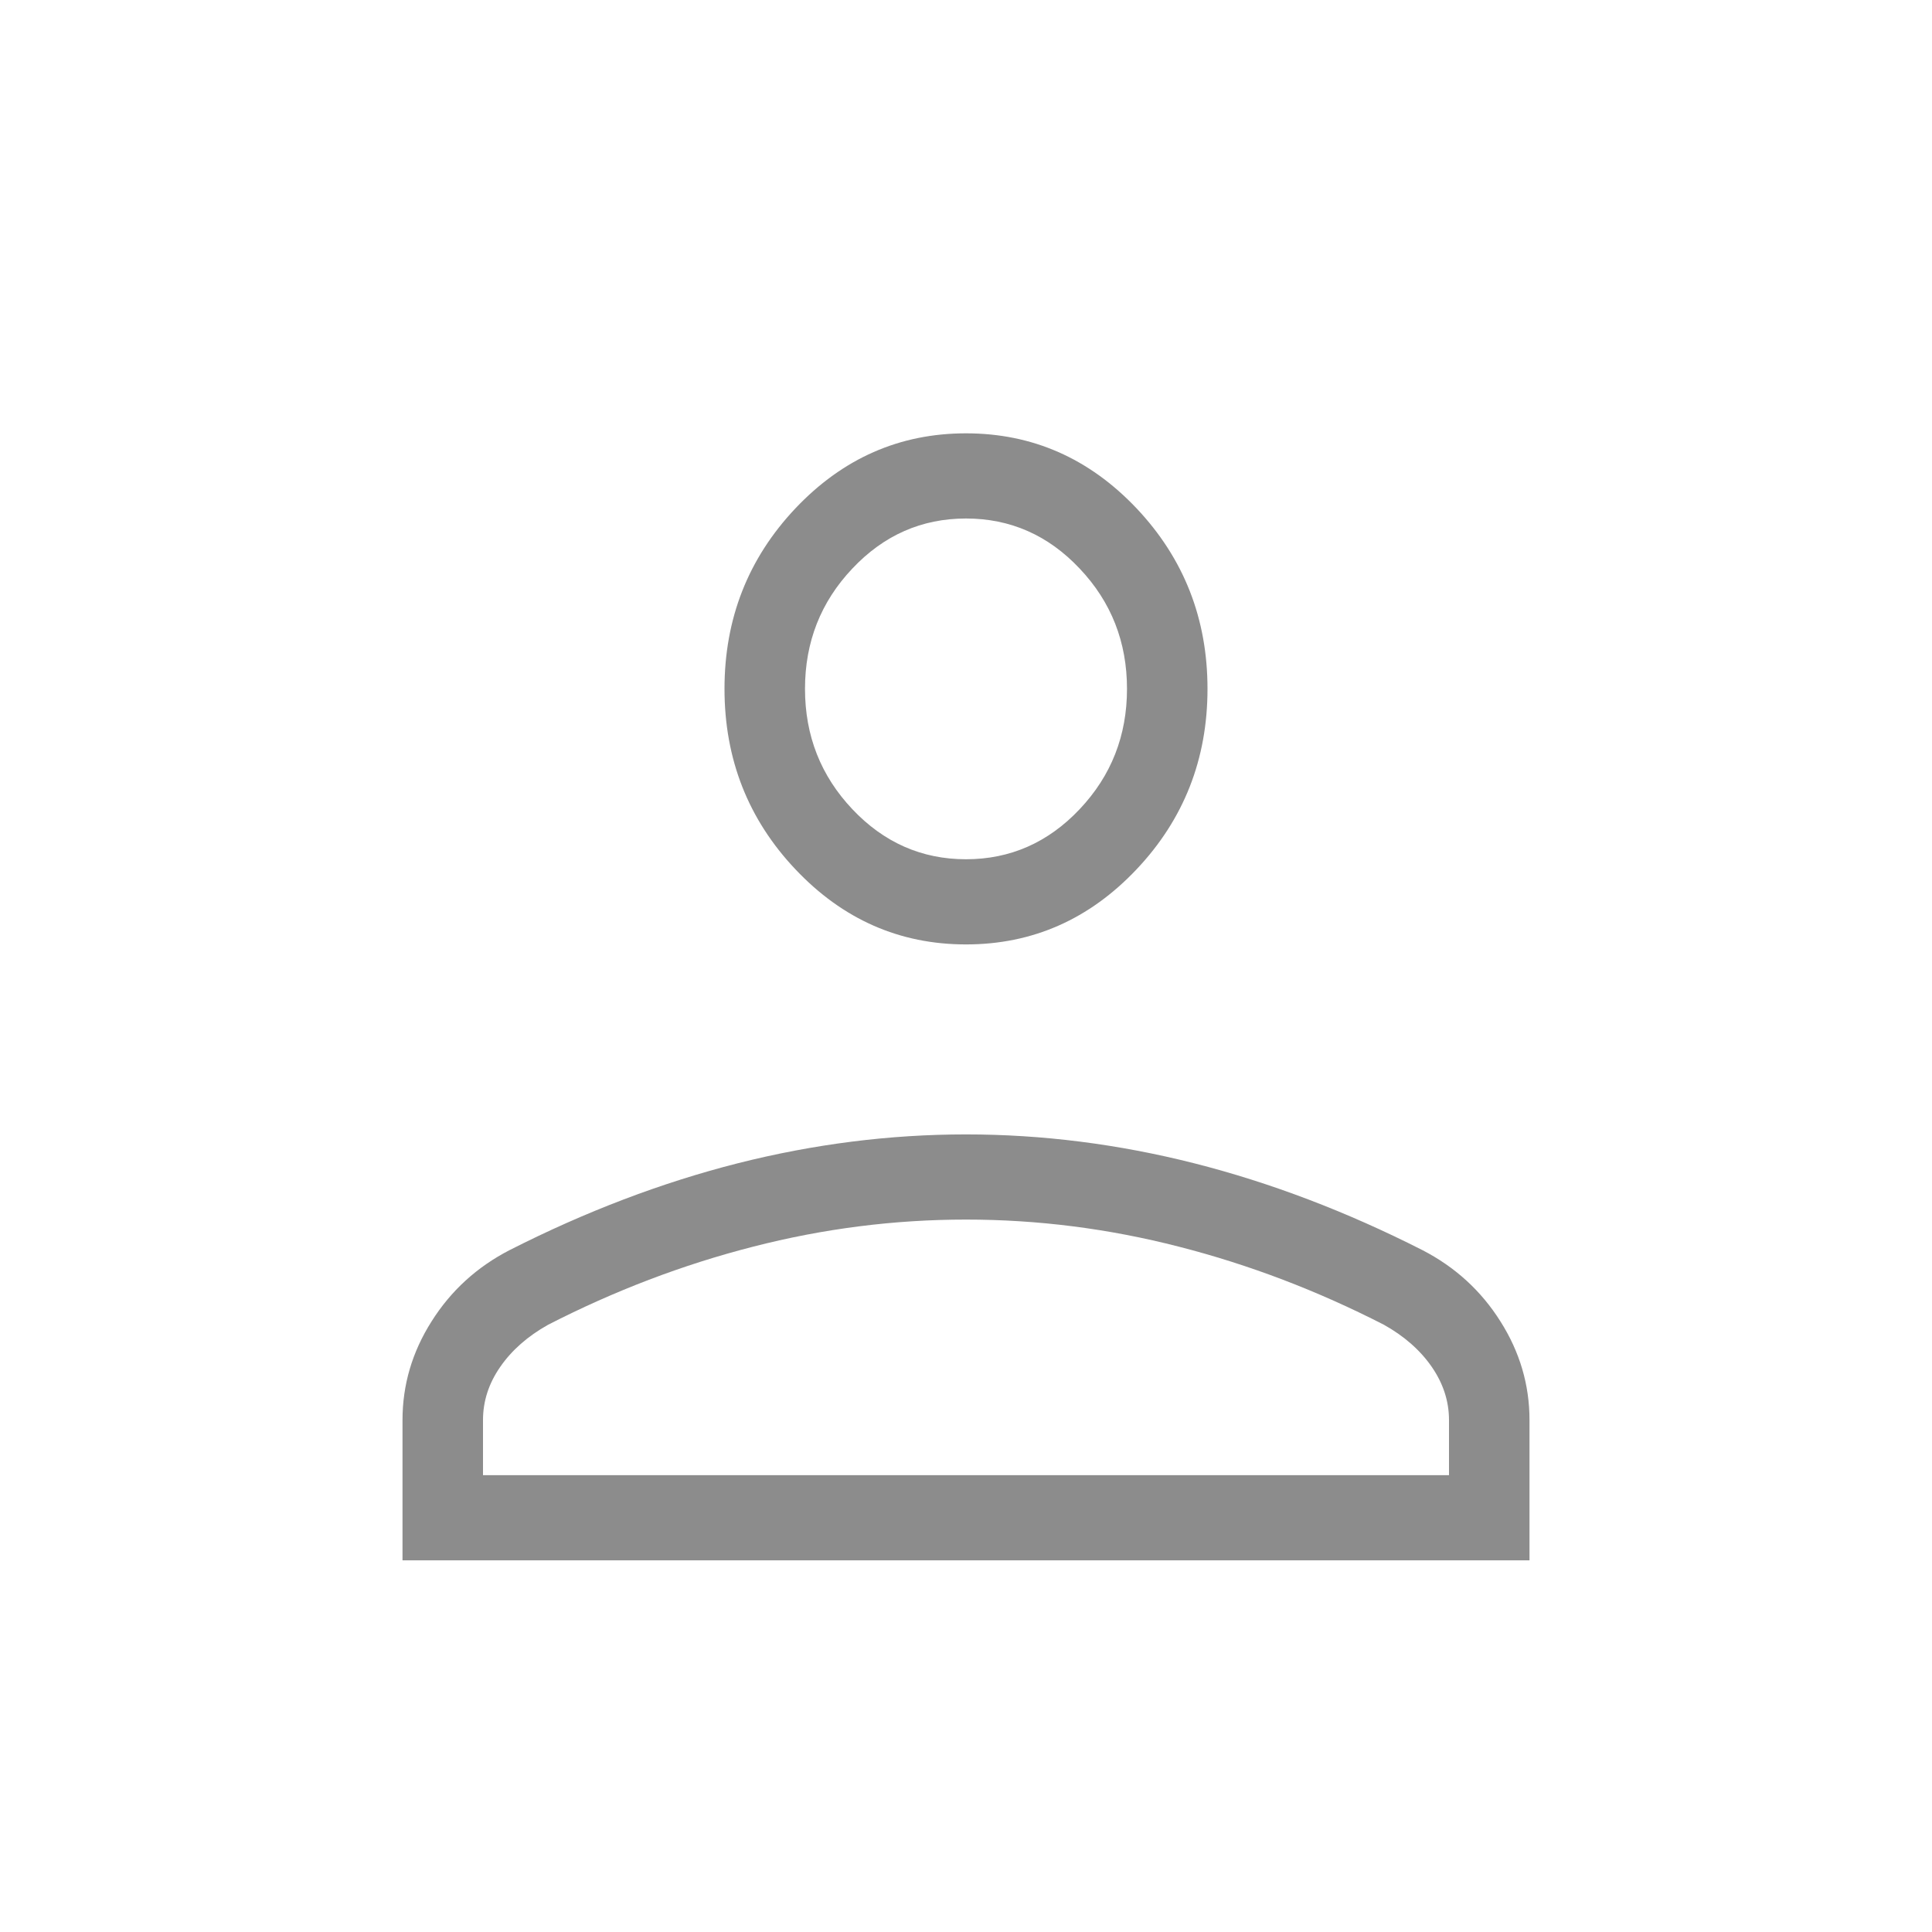 <svg width="24" height="24" viewBox="0 0 24 24" fill="none" xmlns="http://www.w3.org/2000/svg">
<path d="M12 11.732C11.175 11.732 10.469 11.421 9.881 10.799C9.294 10.178 9 9.43 9 8.557C9 7.684 9.294 6.937 9.881 6.315C10.469 5.694 11.175 5.383 12 5.383C12.825 5.383 13.531 5.694 14.119 6.315C14.706 6.937 15 7.684 15 8.557C15 9.43 14.706 10.178 14.119 10.799C13.531 11.421 12.825 11.732 12 11.732ZM5 19.383V17.641C5 17.204 5.12 16.795 5.361 16.415C5.601 16.034 5.924 15.739 6.331 15.529C7.274 15.05 8.219 14.691 9.163 14.451C10.108 14.212 11.054 14.092 12 14.092C12.946 14.092 13.892 14.212 14.836 14.451C15.781 14.691 16.726 15.05 17.669 15.529C18.076 15.739 18.399 16.034 18.639 16.415C18.88 16.795 19 17.204 19 17.641V19.383H5ZM6 18.325H18V17.641C18 17.406 17.928 17.186 17.786 16.98C17.643 16.773 17.445 16.599 17.192 16.457C16.369 16.035 15.521 15.711 14.646 15.487C13.772 15.262 12.89 15.15 12 15.15C11.11 15.15 10.228 15.262 9.354 15.487C8.479 15.711 7.631 16.035 6.808 16.457C6.555 16.599 6.357 16.773 6.214 16.98C6.071 17.186 6 17.406 6 17.641V18.325ZM12 10.674C12.55 10.674 13.021 10.466 13.412 10.052C13.804 9.637 14 9.139 14 8.557C14 7.975 13.804 7.477 13.412 7.063C13.021 6.648 12.55 6.441 12 6.441C11.45 6.441 10.979 6.648 10.588 7.063C10.196 7.477 10 7.975 10 8.557C10 9.139 10.196 9.637 10.588 10.052C10.979 10.466 11.45 10.674 12 10.674Z" fill="#8C8C8C"/>
</svg>
